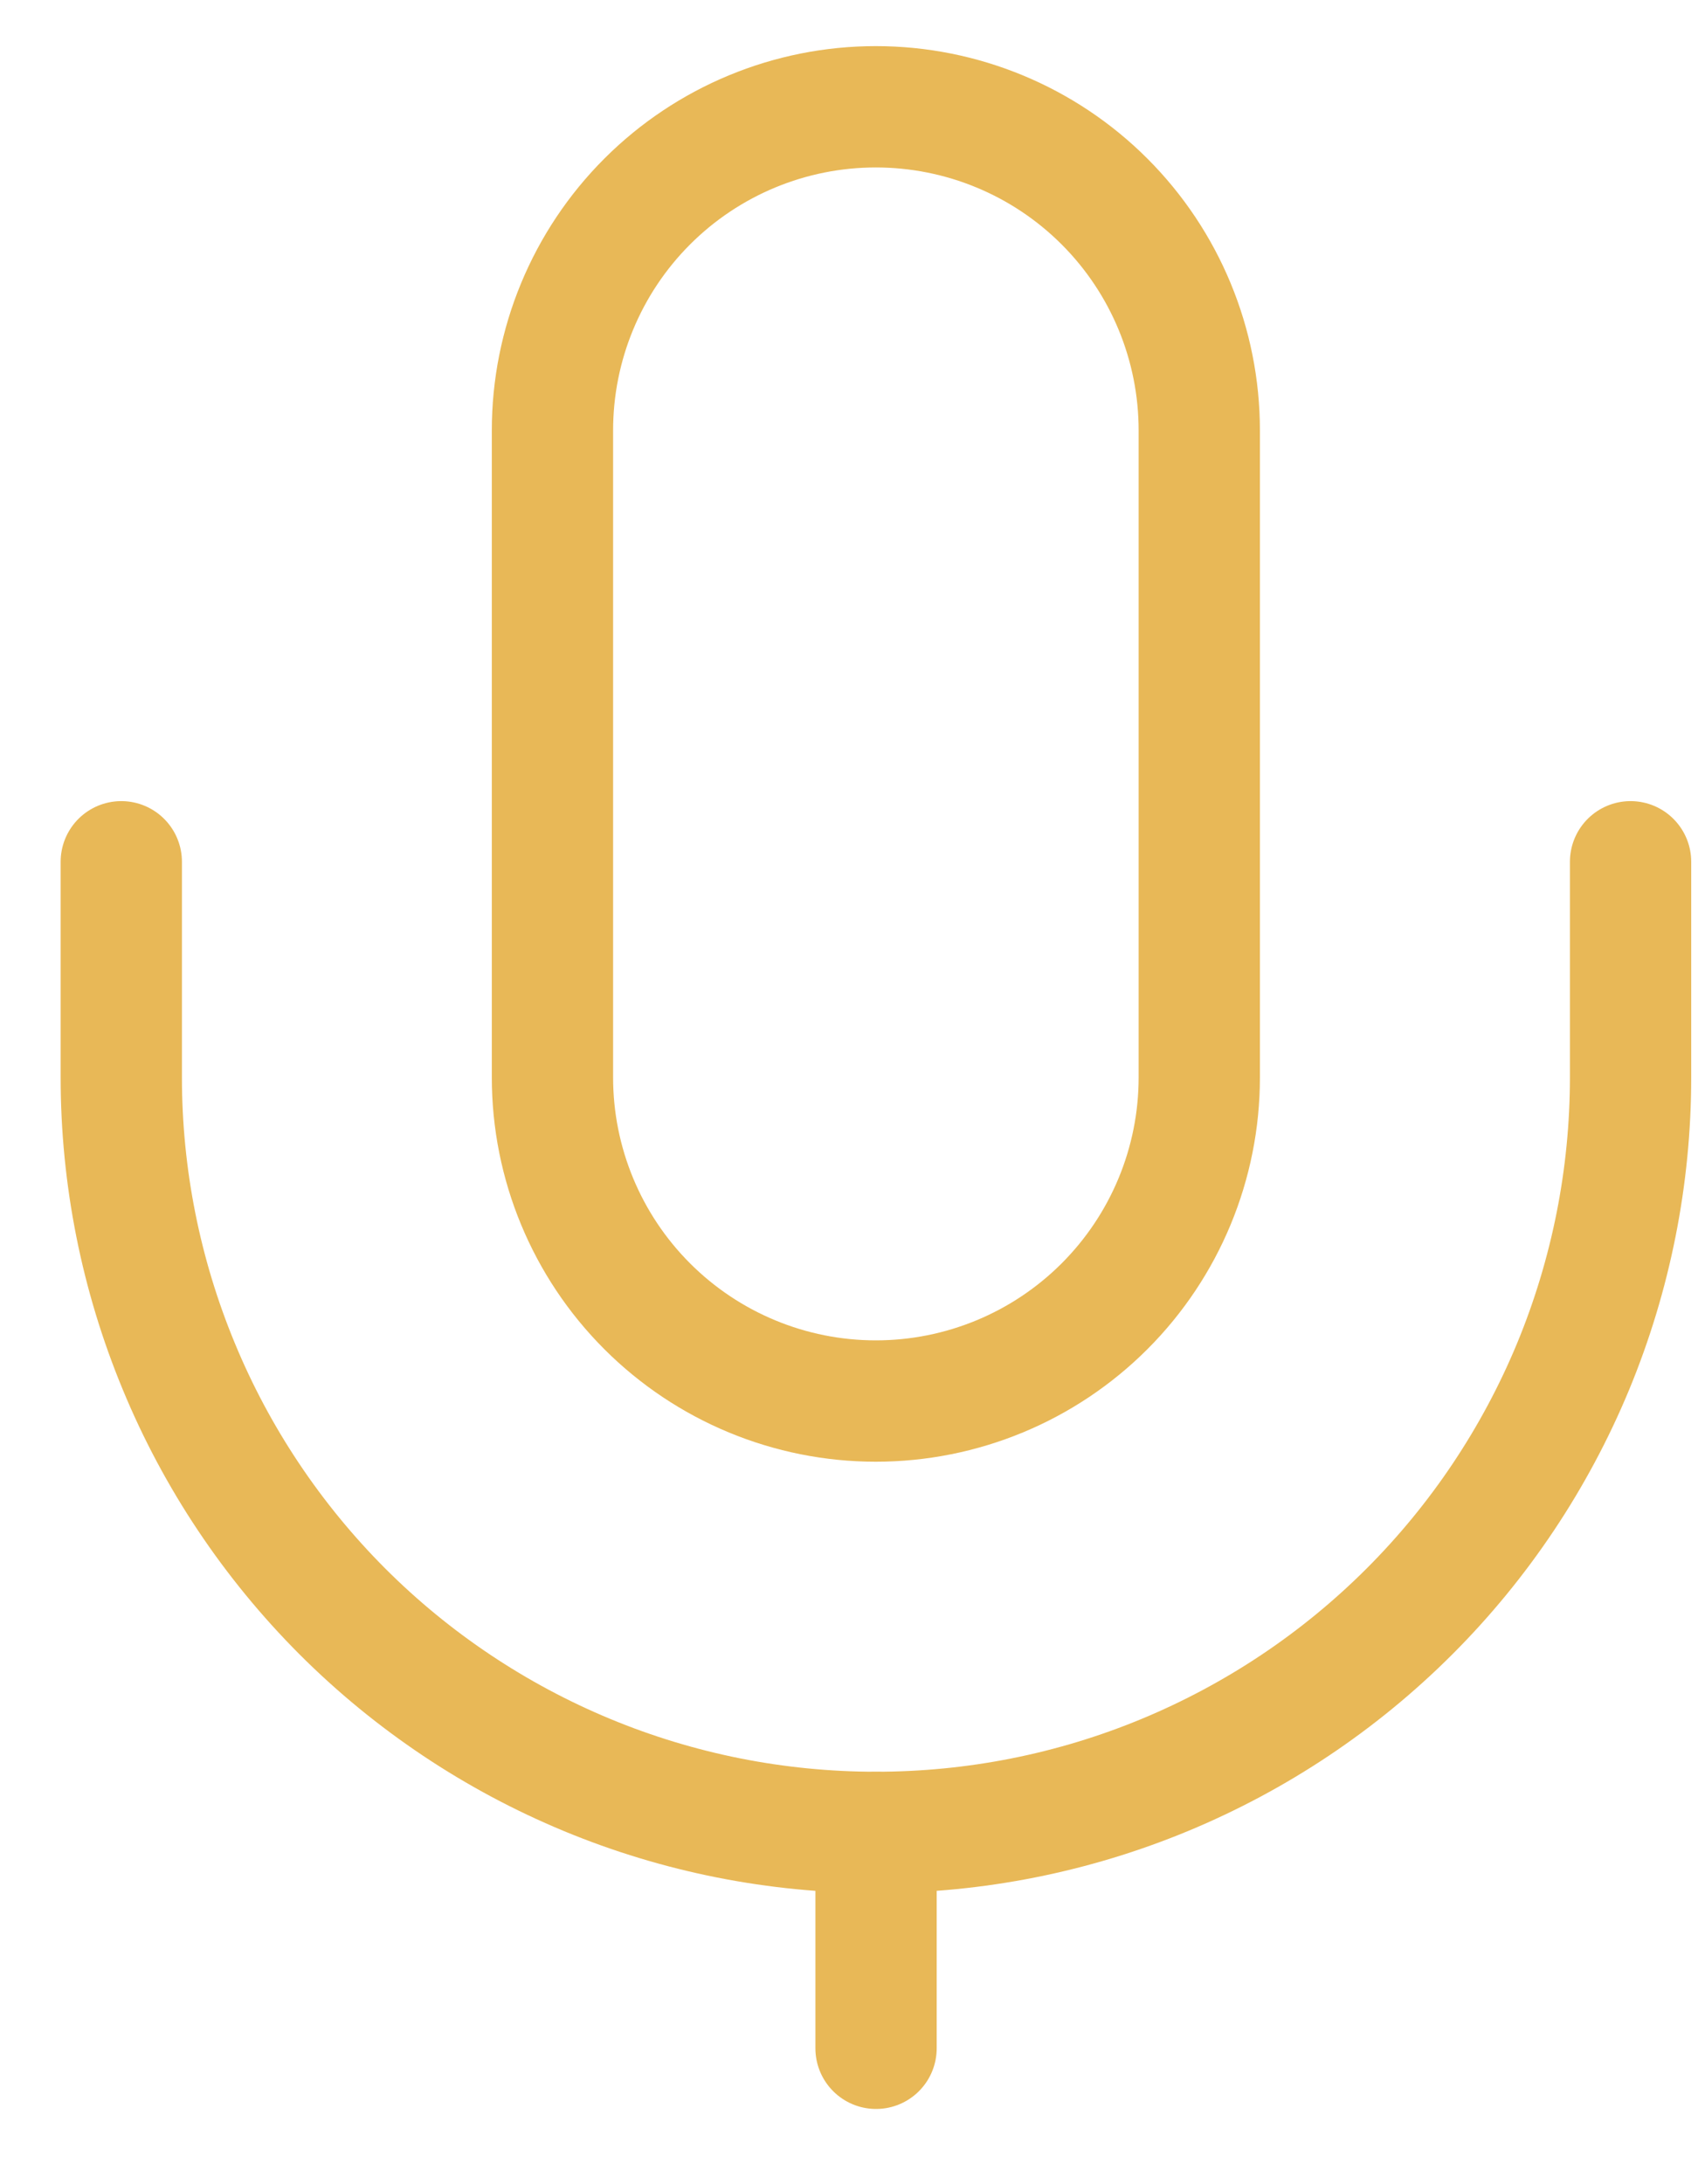 <svg width="14" height="18" viewBox="0 0 14 18" fill="none" xmlns="http://www.w3.org/2000/svg">
<g id="Group 484860">
<path id="Vector" d="M7.223 15.102V16.88" stroke="#E8B857" stroke-linecap="round" stroke-linejoin="round"/>
<path id="Vector_2" d="M13.444 7.102V8.879C13.444 9.696 13.283 10.505 12.971 11.26C12.658 12.015 12.2 12.701 11.622 13.279C11.044 13.857 10.358 14.315 9.603 14.628C8.848 14.941 8.039 15.101 7.222 15.101C6.405 15.101 5.596 14.941 4.841 14.628C4.086 14.315 3.4 13.857 2.822 13.279C2.245 12.701 1.786 12.015 1.474 11.26C1.161 10.505 1 9.696 1 8.879V7.102" stroke="#E8B857" stroke-linecap="round" stroke-linejoin="round"/>
<path id="Vector_3" d="M4.555 8.88C4.555 9.587 4.836 10.265 5.336 10.765C5.836 11.265 6.514 11.546 7.221 11.546C7.929 11.546 8.607 11.265 9.107 10.765C9.607 10.265 9.888 9.587 9.888 8.88V3.547C9.888 2.839 9.607 2.161 9.107 1.661C8.607 1.161 7.929 0.88 7.221 0.88C6.514 0.88 5.836 1.161 5.336 1.661C4.836 2.161 4.555 2.839 4.555 3.547V8.88Z" stroke="#E8B857" stroke-linecap="round" stroke-linejoin="round"/>
</g>
</svg>
